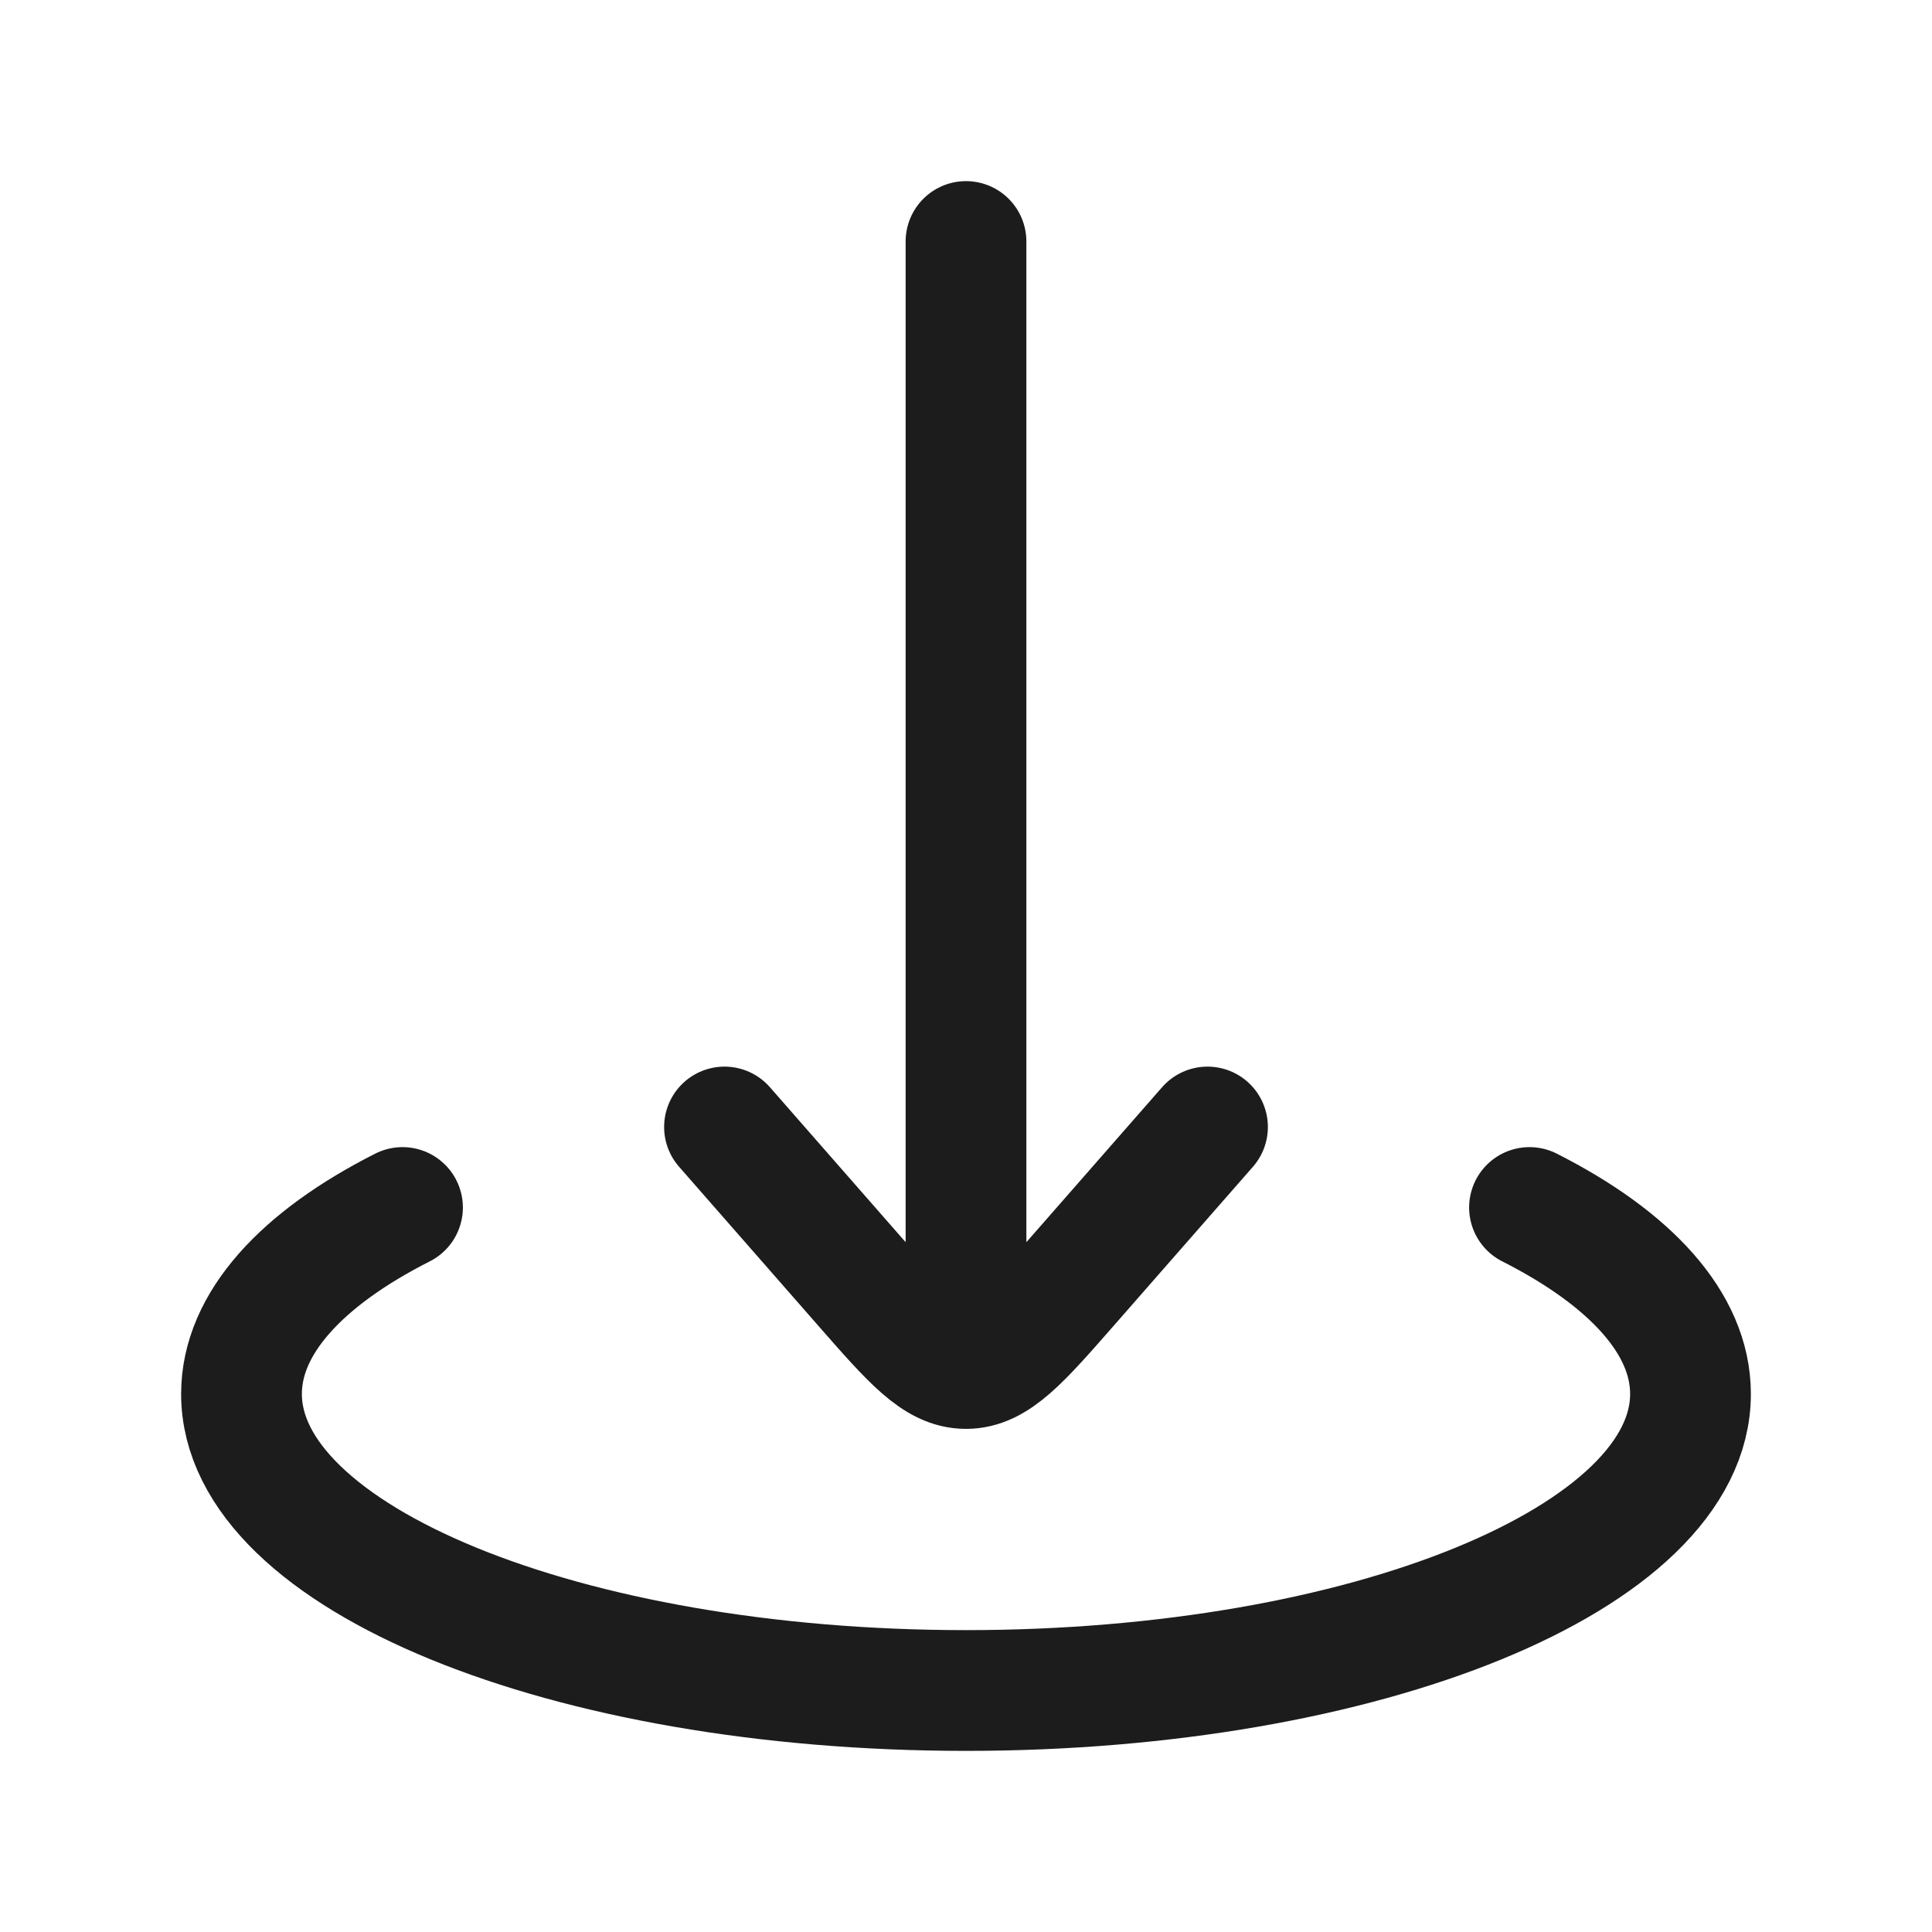 <svg xmlns="http://www.w3.org/2000/svg" width="24" height="24" fill="none" viewBox="0 0 24 24">
  <path stroke="#1B1C1B" stroke-linecap="round" stroke-linejoin="round" stroke-width="1.5" d="M12 17V3m0 14c.373 0 .673-.343 1.273-1.028L15 14m-3 3c-.373 0-.673-.343-1.273-1.028L9 14"/>
  <path stroke="#1B1C1B" stroke-linecap="round" stroke-width="1.5" d="M5 15c-1.25.633-2 1.439-2 2.316C3 19.35 7.03 21 12 21s9-1.65 9-3.684c0-.877-.75-1.683-2-2.316"/>
</svg>
